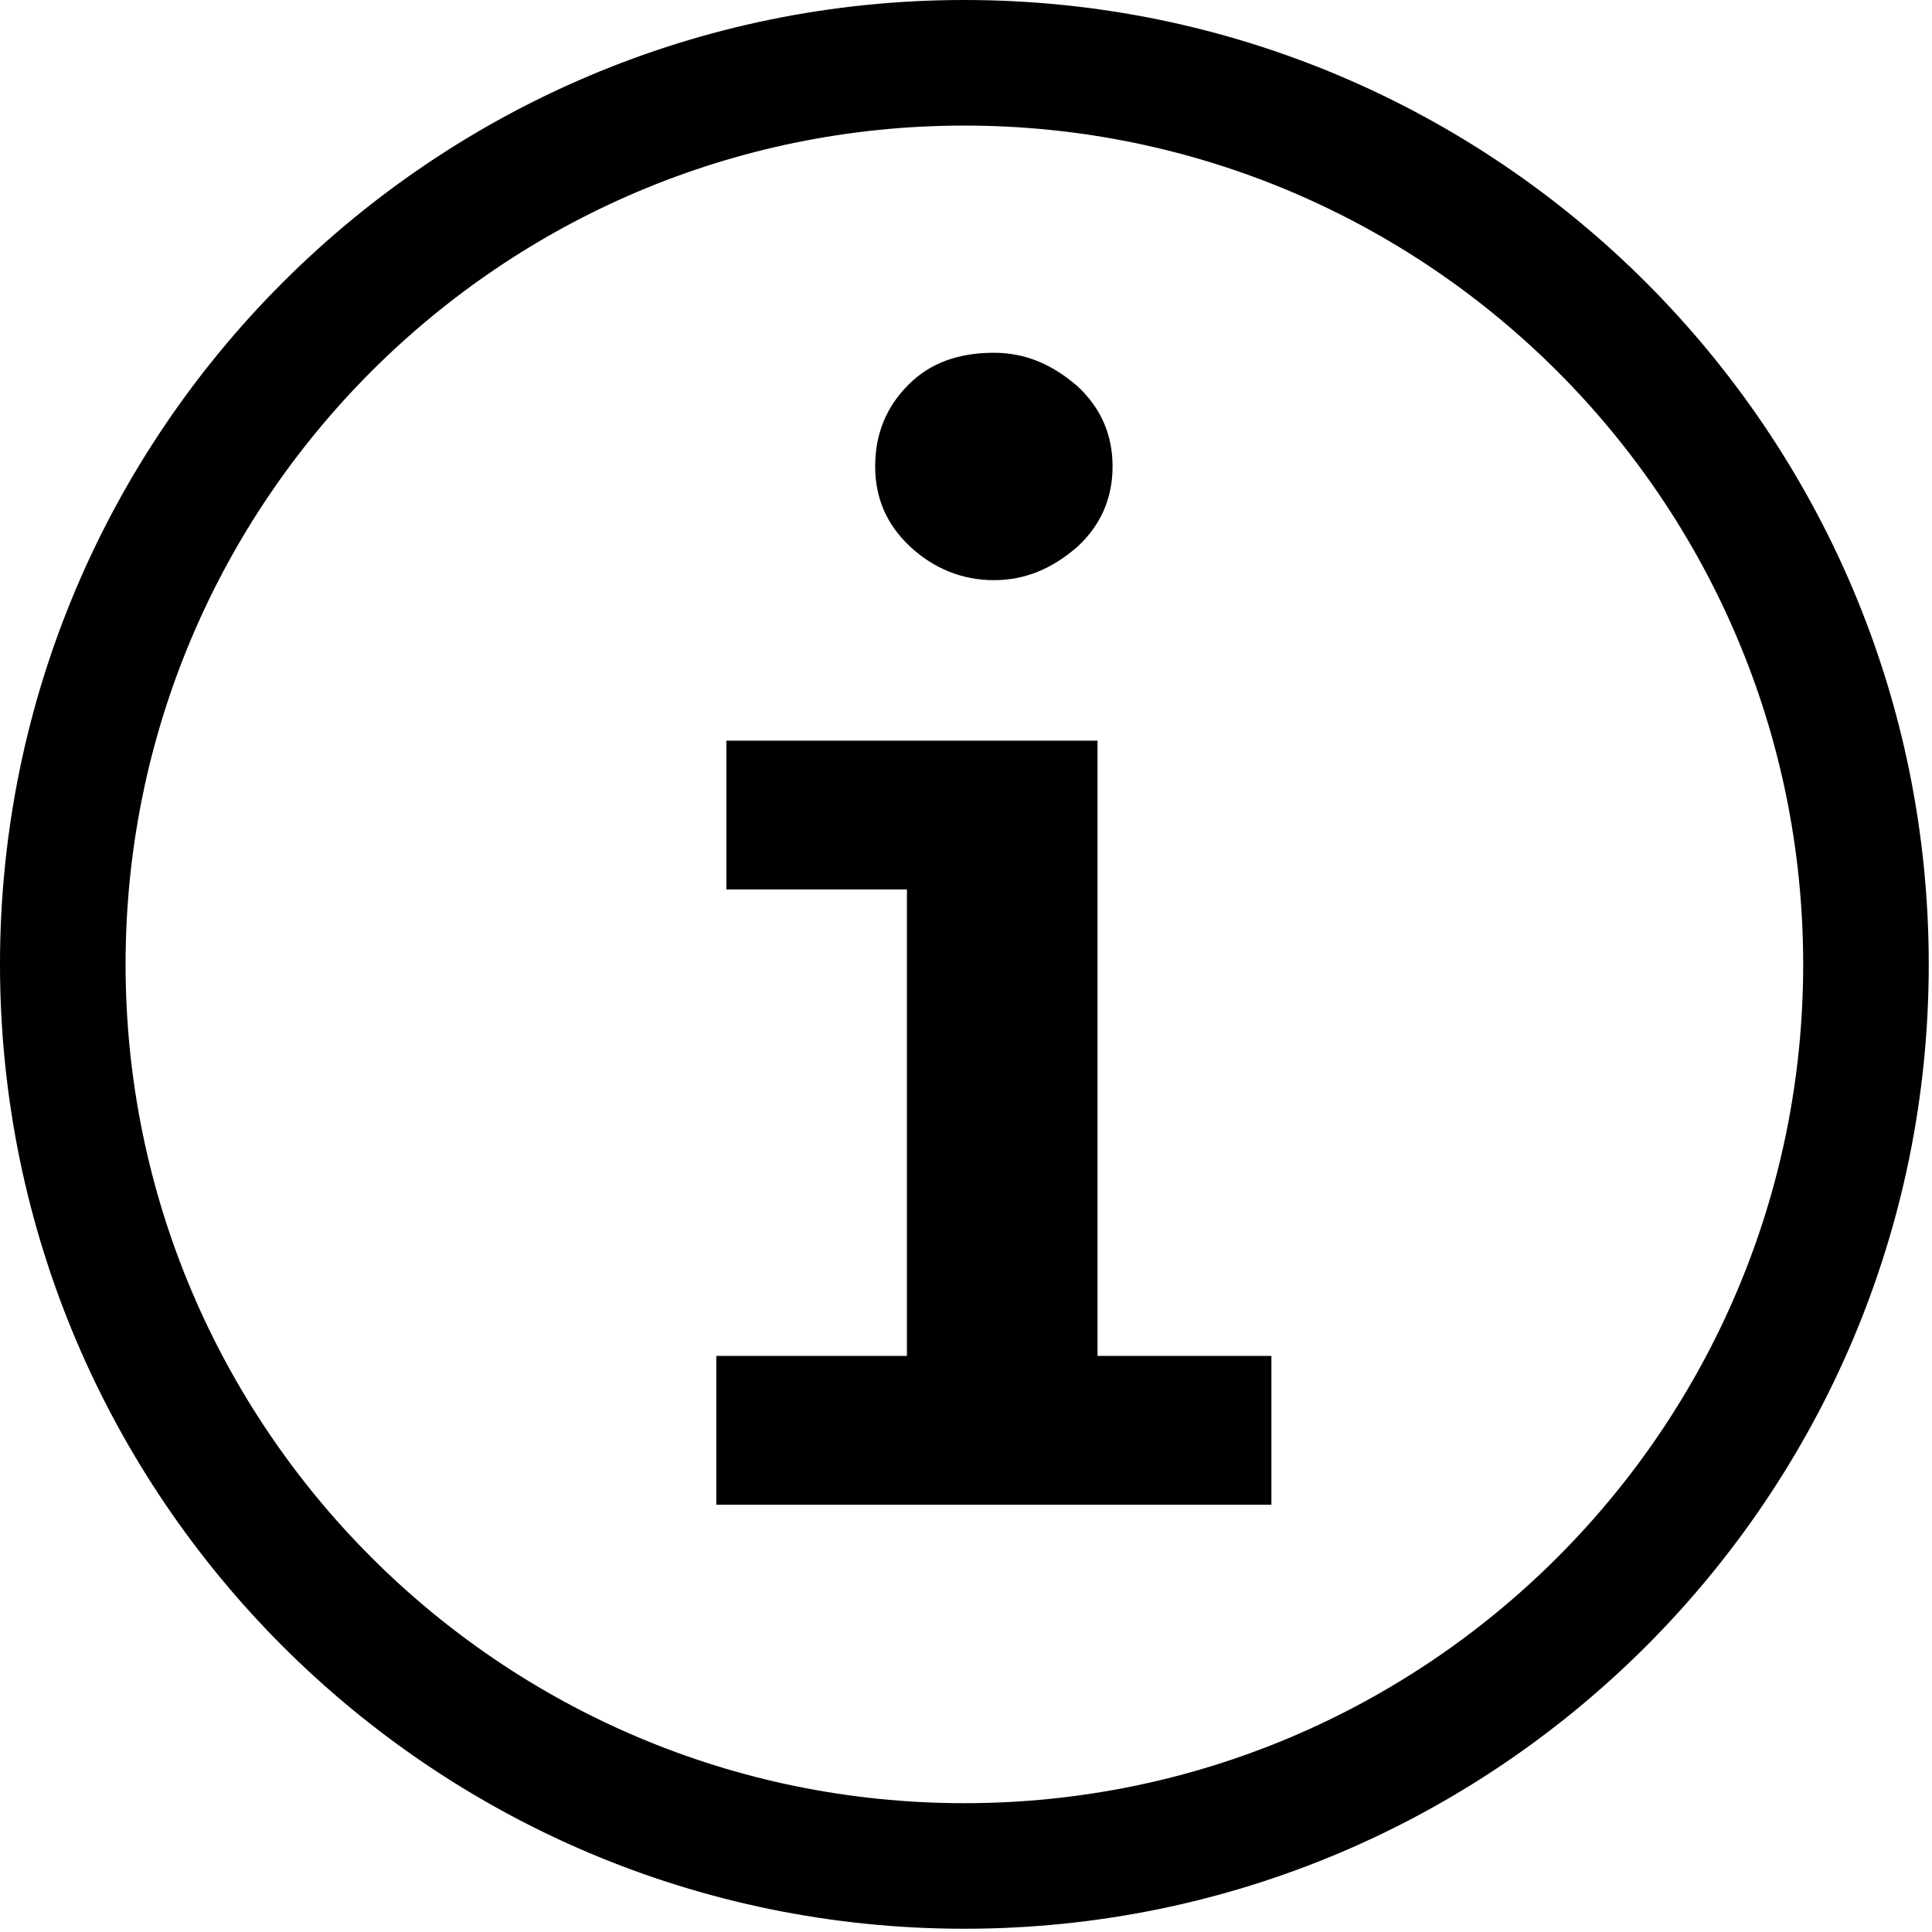 <?xml version="1.0" encoding="UTF-8" standalone="no"?>
<!DOCTYPE svg PUBLIC "-//W3C//DTD SVG 1.1//EN" "http://www.w3.org/Graphics/SVG/1.1/DTD/svg11.dtd">
<svg width="100%" height="100%" viewBox="0 0 104 104" version="1.1" xmlns="http://www.w3.org/2000/svg" xmlns:xlink="http://www.w3.org/1999/xlink" xml:space="preserve" xmlns:serif="http://www.serif.com/" style="fill-rule:evenodd;clip-rule:evenodd;stroke-linejoin:round;stroke-miterlimit:2;">
    <g id="Group_20" transform="matrix(1,0,0,1,-4467,-528.59)">
        <g>
            <g id="Ellipse_2" transform="matrix(1,0,0,1,4467,528.59)">
                <path d="M51.913,0C80.564,0 103.825,23.261 103.825,51.913C103.825,80.564 80.564,103.825 51.913,103.825C23.261,103.825 0,80.564 0,51.913C0,23.261 23.261,0 51.913,0ZM51.913,6.76C76.833,6.76 97.066,26.992 97.066,51.913C97.066,76.833 76.833,97.066 51.913,97.066C26.992,97.066 6.76,76.833 6.76,51.913C6.76,26.992 26.992,6.76 51.913,6.76Z"/>
            </g>
            <g transform="matrix(90,0,0,90,4498,609.59)">
                <g id="i">
                    <path d="M0.084,0L0.084,-0.089L0.198,-0.089L0.198,-0.368L0.09,-0.368L0.09,-0.457L0.312,-0.457L0.312,-0.089L0.416,-0.089L0.416,0L0.084,0ZM0.25,-0.553C0.231,-0.553 0.214,-0.56 0.2,-0.573C0.186,-0.586 0.179,-0.602 0.179,-0.621C0.179,-0.641 0.186,-0.657 0.199,-0.67C0.212,-0.683 0.229,-0.689 0.25,-0.689C0.269,-0.689 0.285,-0.682 0.3,-0.669C0.314,-0.656 0.321,-0.64 0.321,-0.621C0.321,-0.602 0.314,-0.586 0.3,-0.573C0.285,-0.56 0.269,-0.553 0.25,-0.553Z" style="fill-rule:nonzero;"/>
                </g>
            </g>
        </g>
    </g>
</svg>

